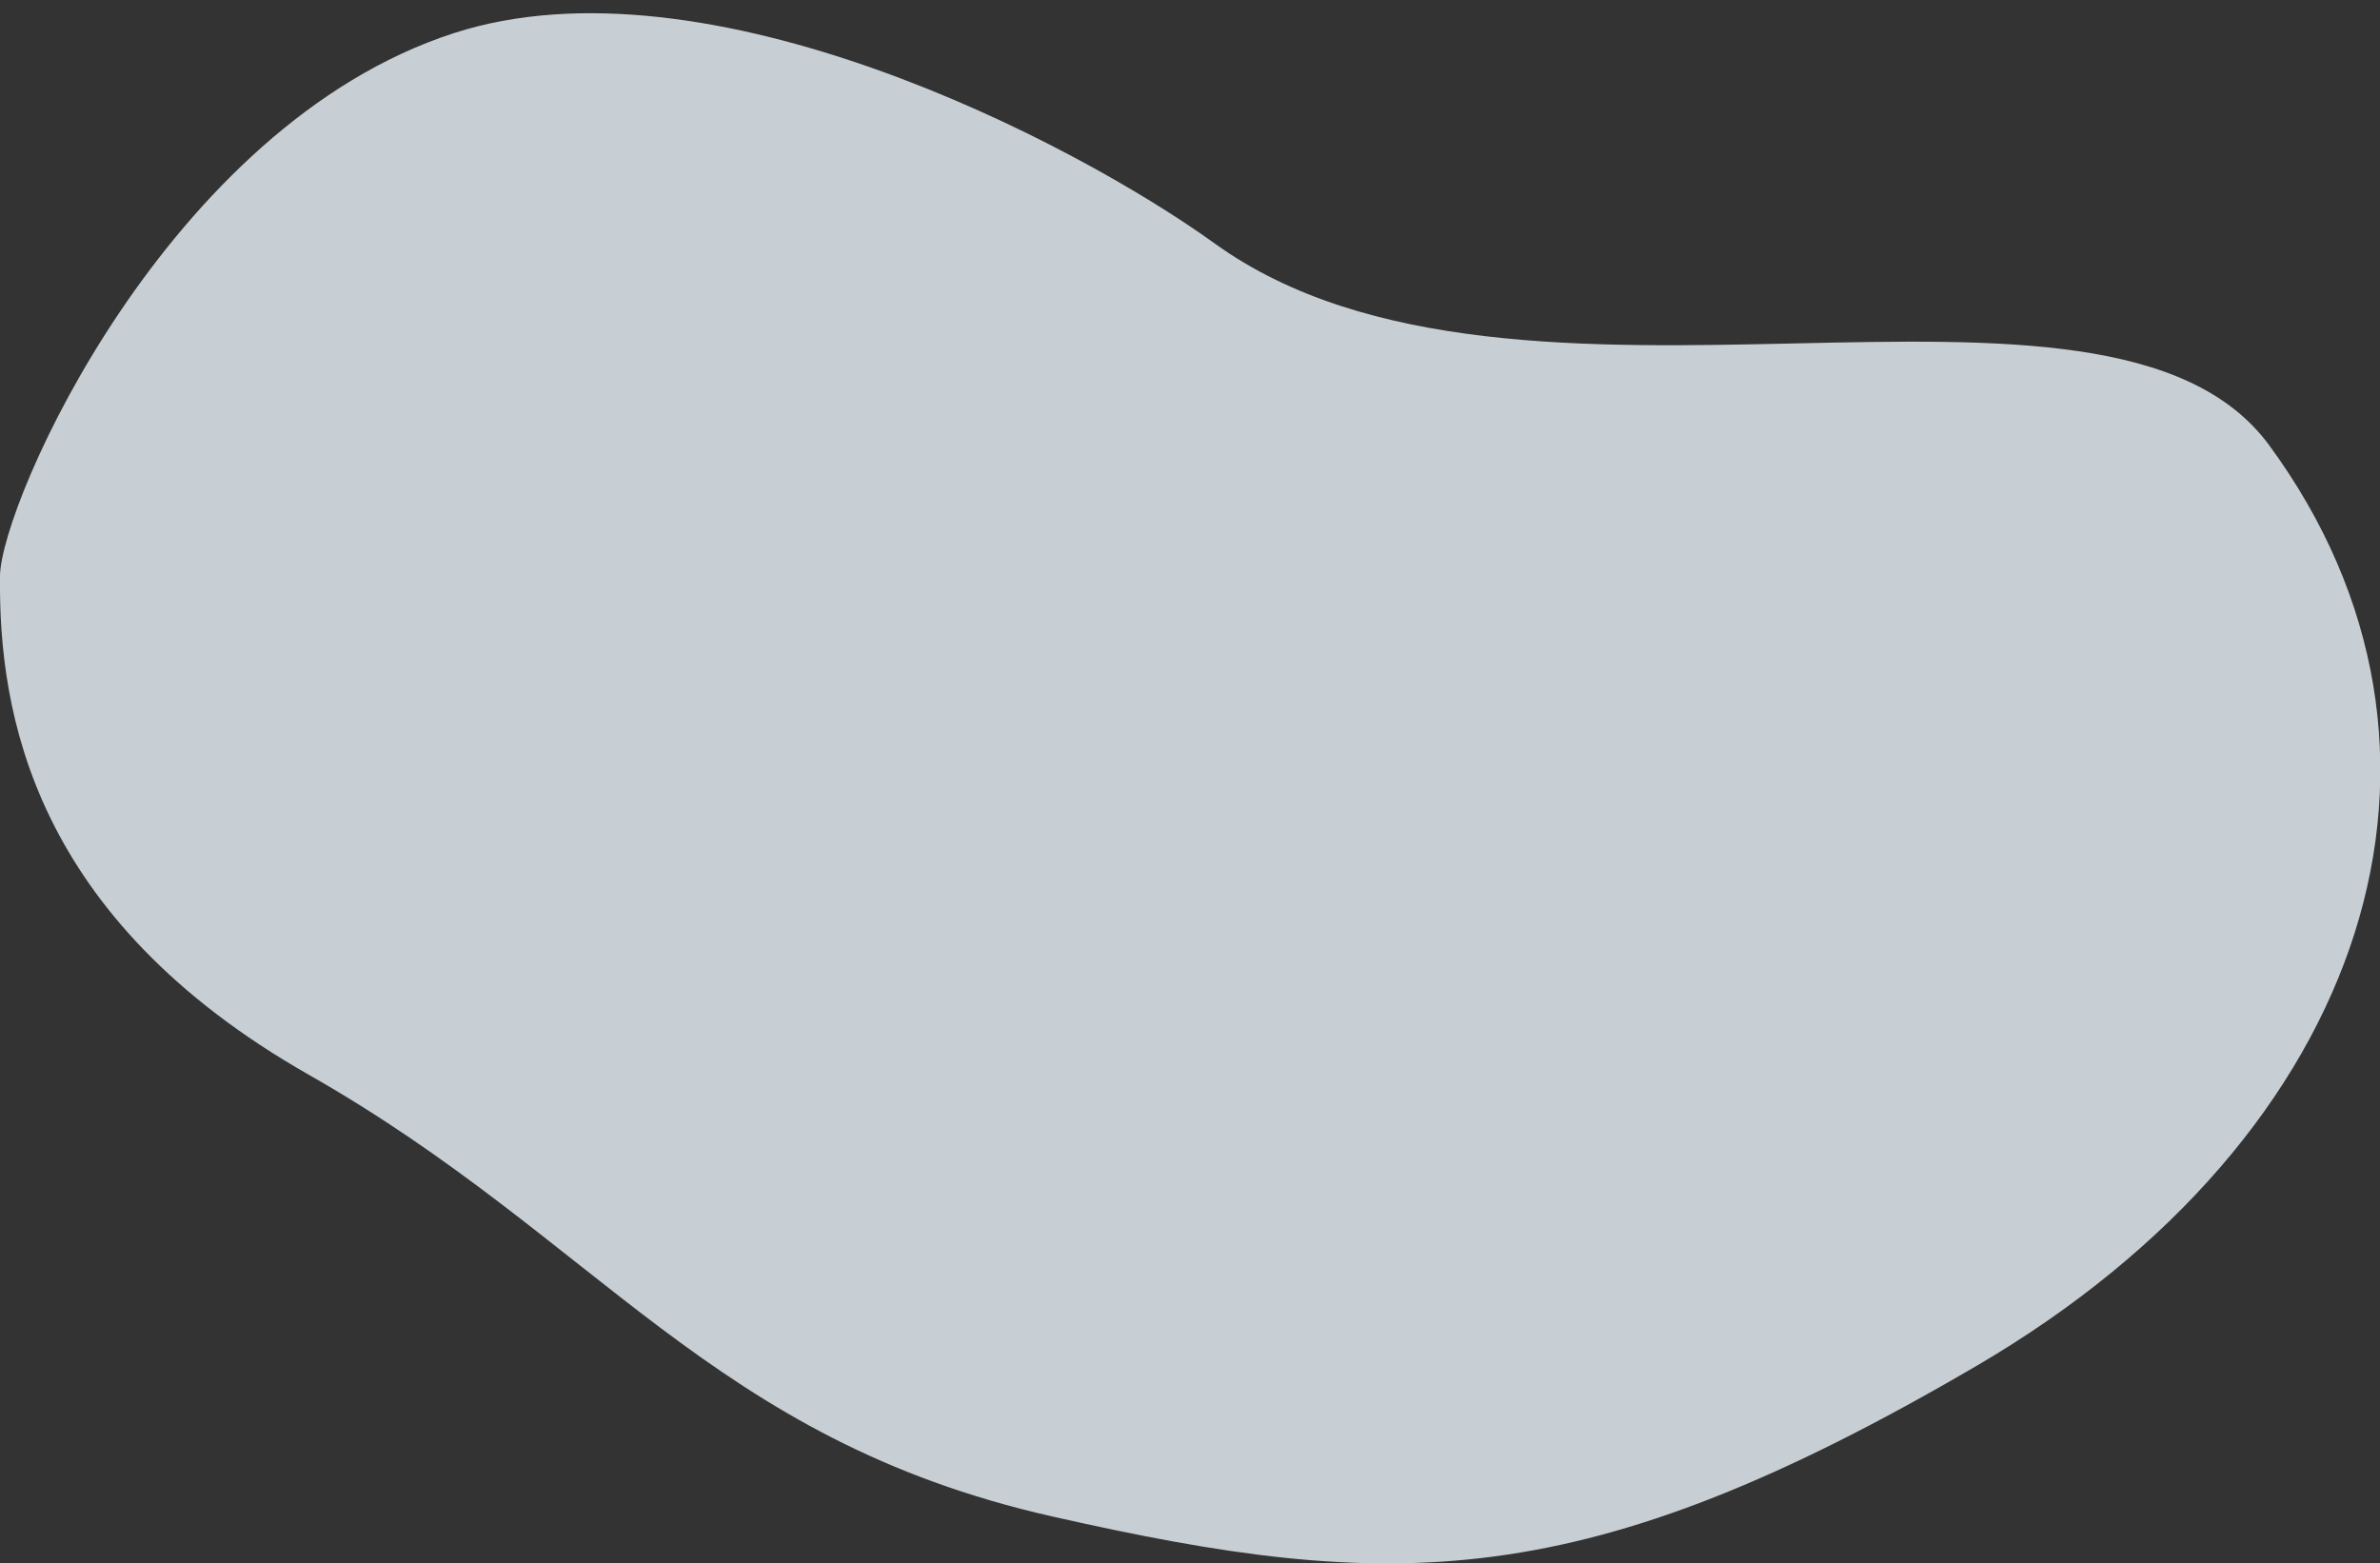 <svg xmlns="http://www.w3.org/2000/svg" width="172" height="113">
    <rect width="100%" height="100%" fill="#333333" stroke="none"/>
    <path fill="#ECF6FC" fill-rule="evenodd" d="M0 41.637c-.107 9.921 2.386 24.706 22.322 36.047 20.962 11.925 29.073 26.346 53.708 31.919 24.636 5.573 38.357 5.767 66.828-10.892 28.472-16.659 37.298-44.522 21.129-66.535-11.722-15.959-54.299 1.204-76.189-14.569-10.26-7.395-36.731-21.123-55.001-15.211C12.093 9.096.057 36.367 0 41.637z" opacity=".8"/>
</svg>
